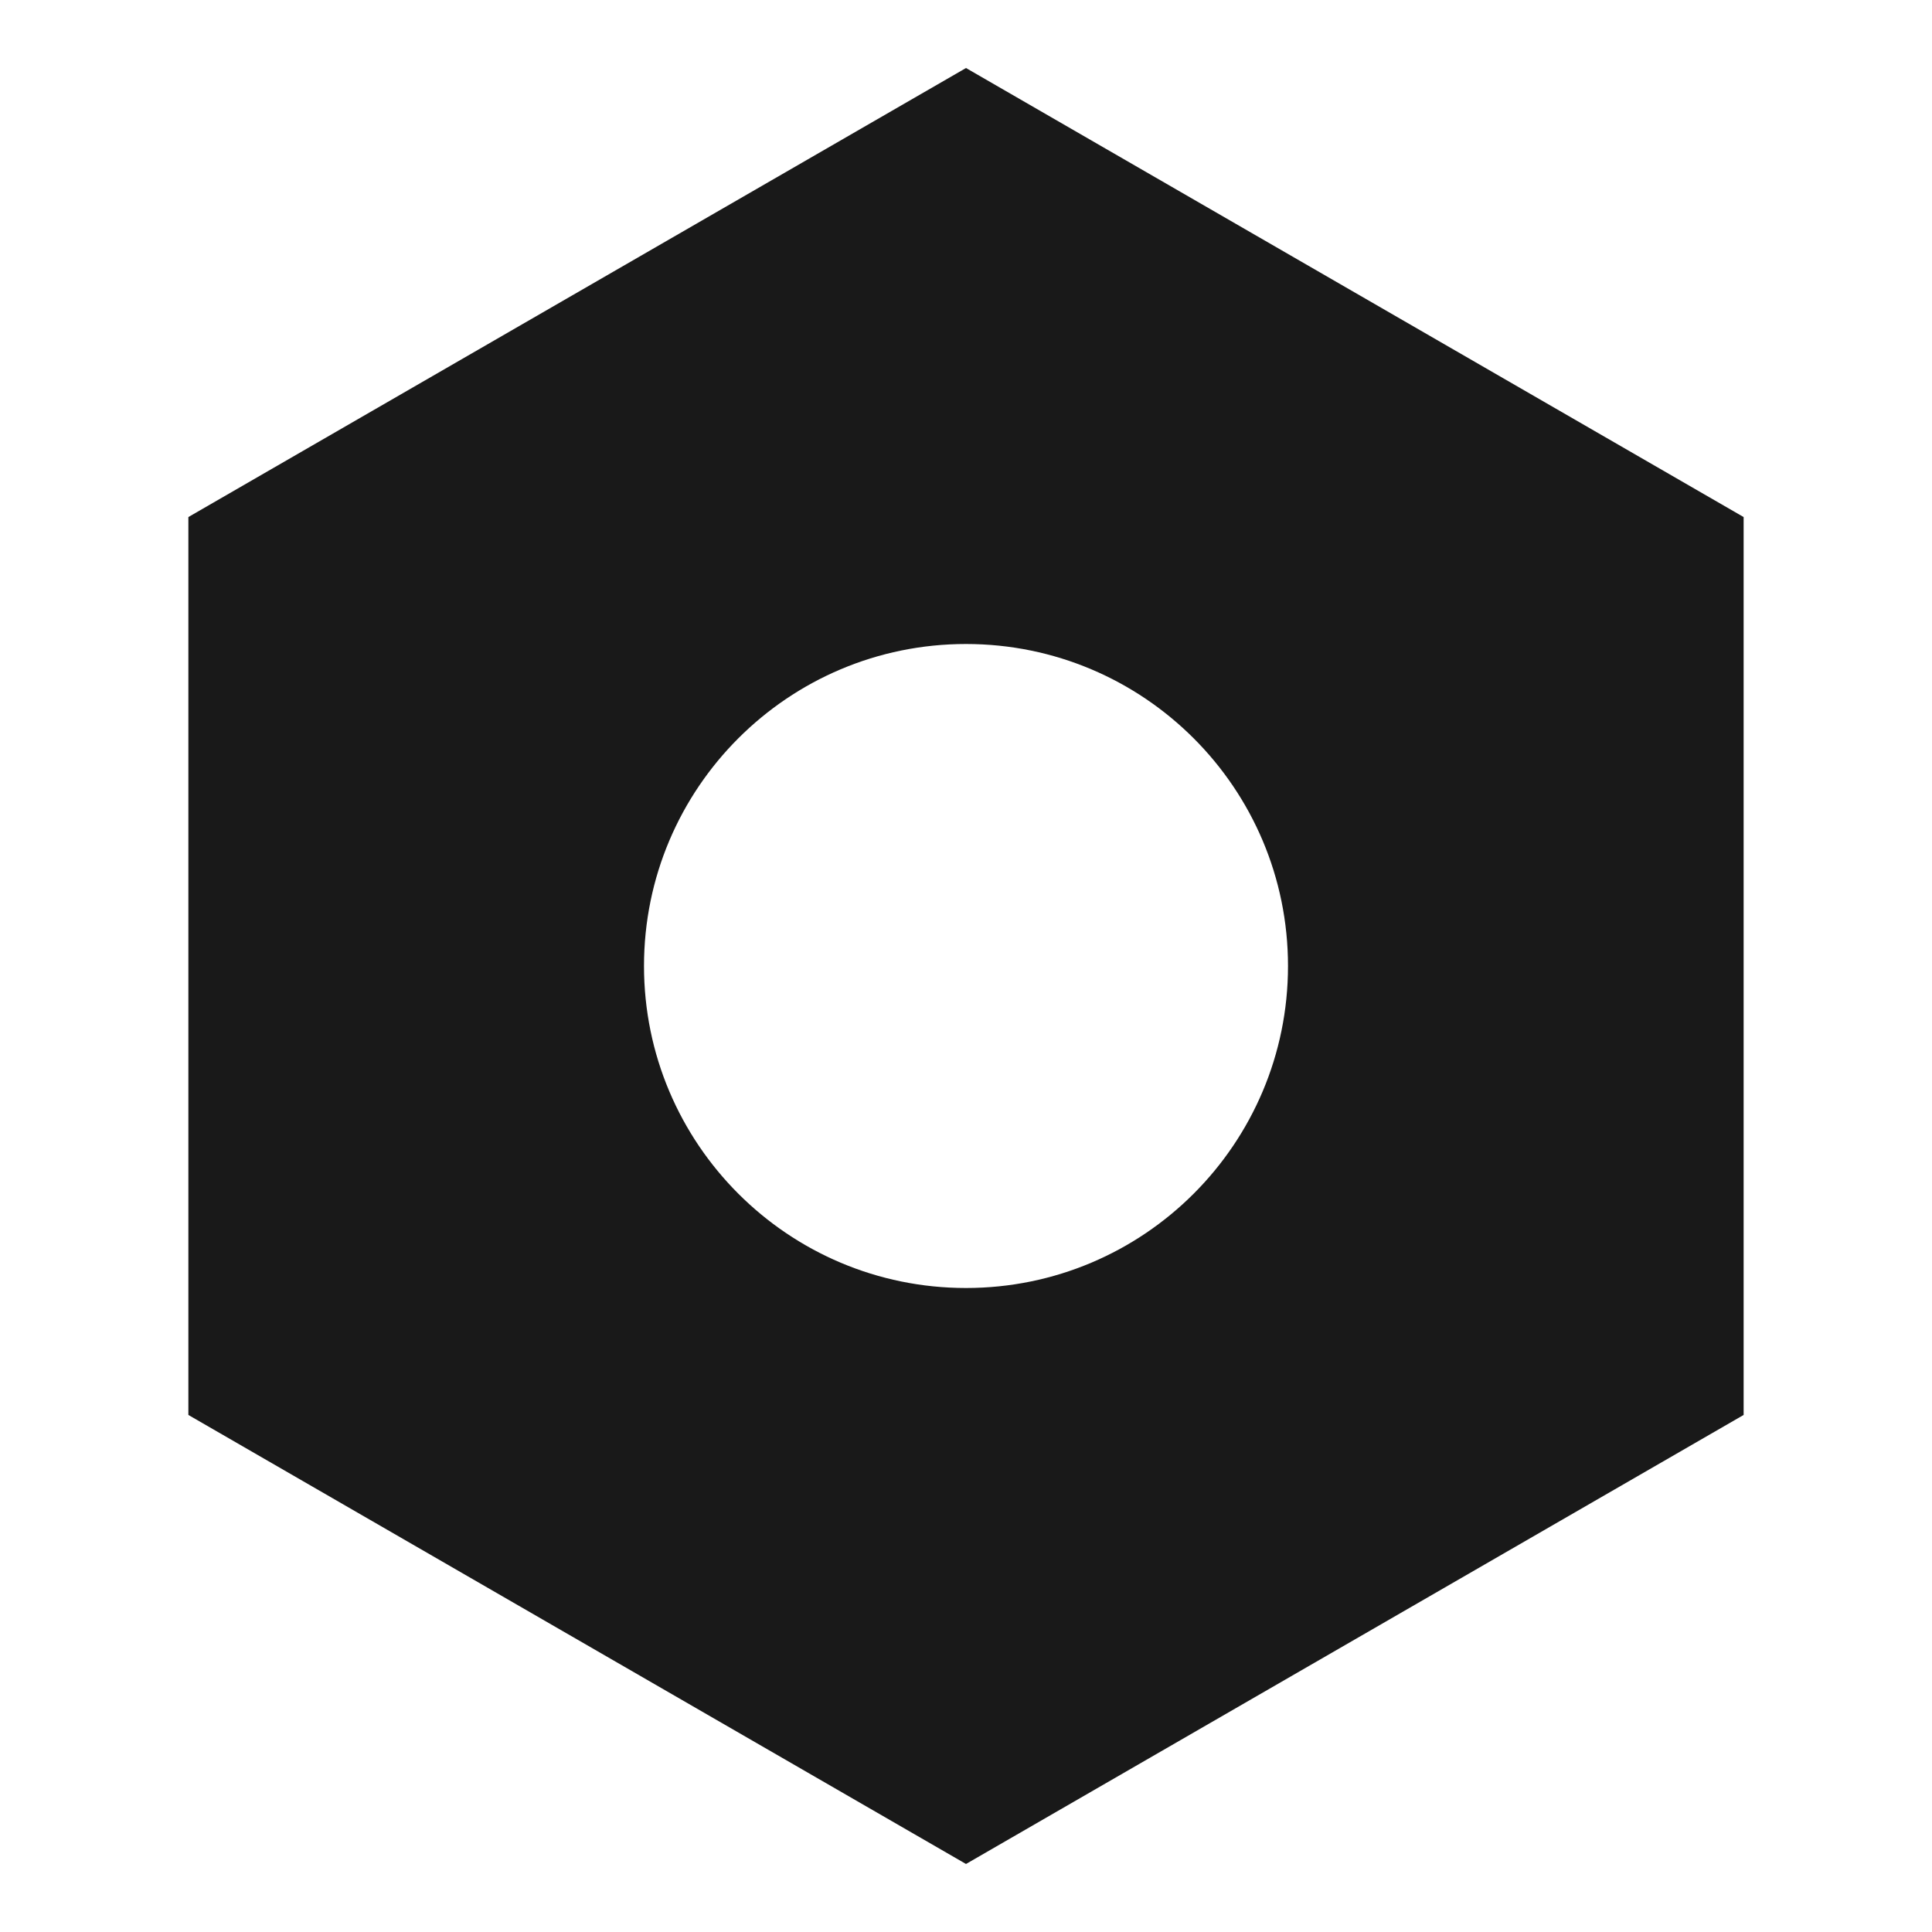 <svg width="24" height="24" viewBox="0 0 24 24" fill="none" xmlns="http://www.w3.org/2000/svg">
<path d="M21.66 6.423L12 0.845L2.34 6.423V17.577L12 23.155L21.66 17.577V6.423ZM12 16C9.791 16 8 14.209 8 12C8 9.791 9.791 8 12 8C14.209 8 16 9.791 16 12C16 14.209 14.209 16 12 16Z" fill="black" fill-opacity="0.9" style="fill:black;fill-opacity:0.9;"/>
</svg>
